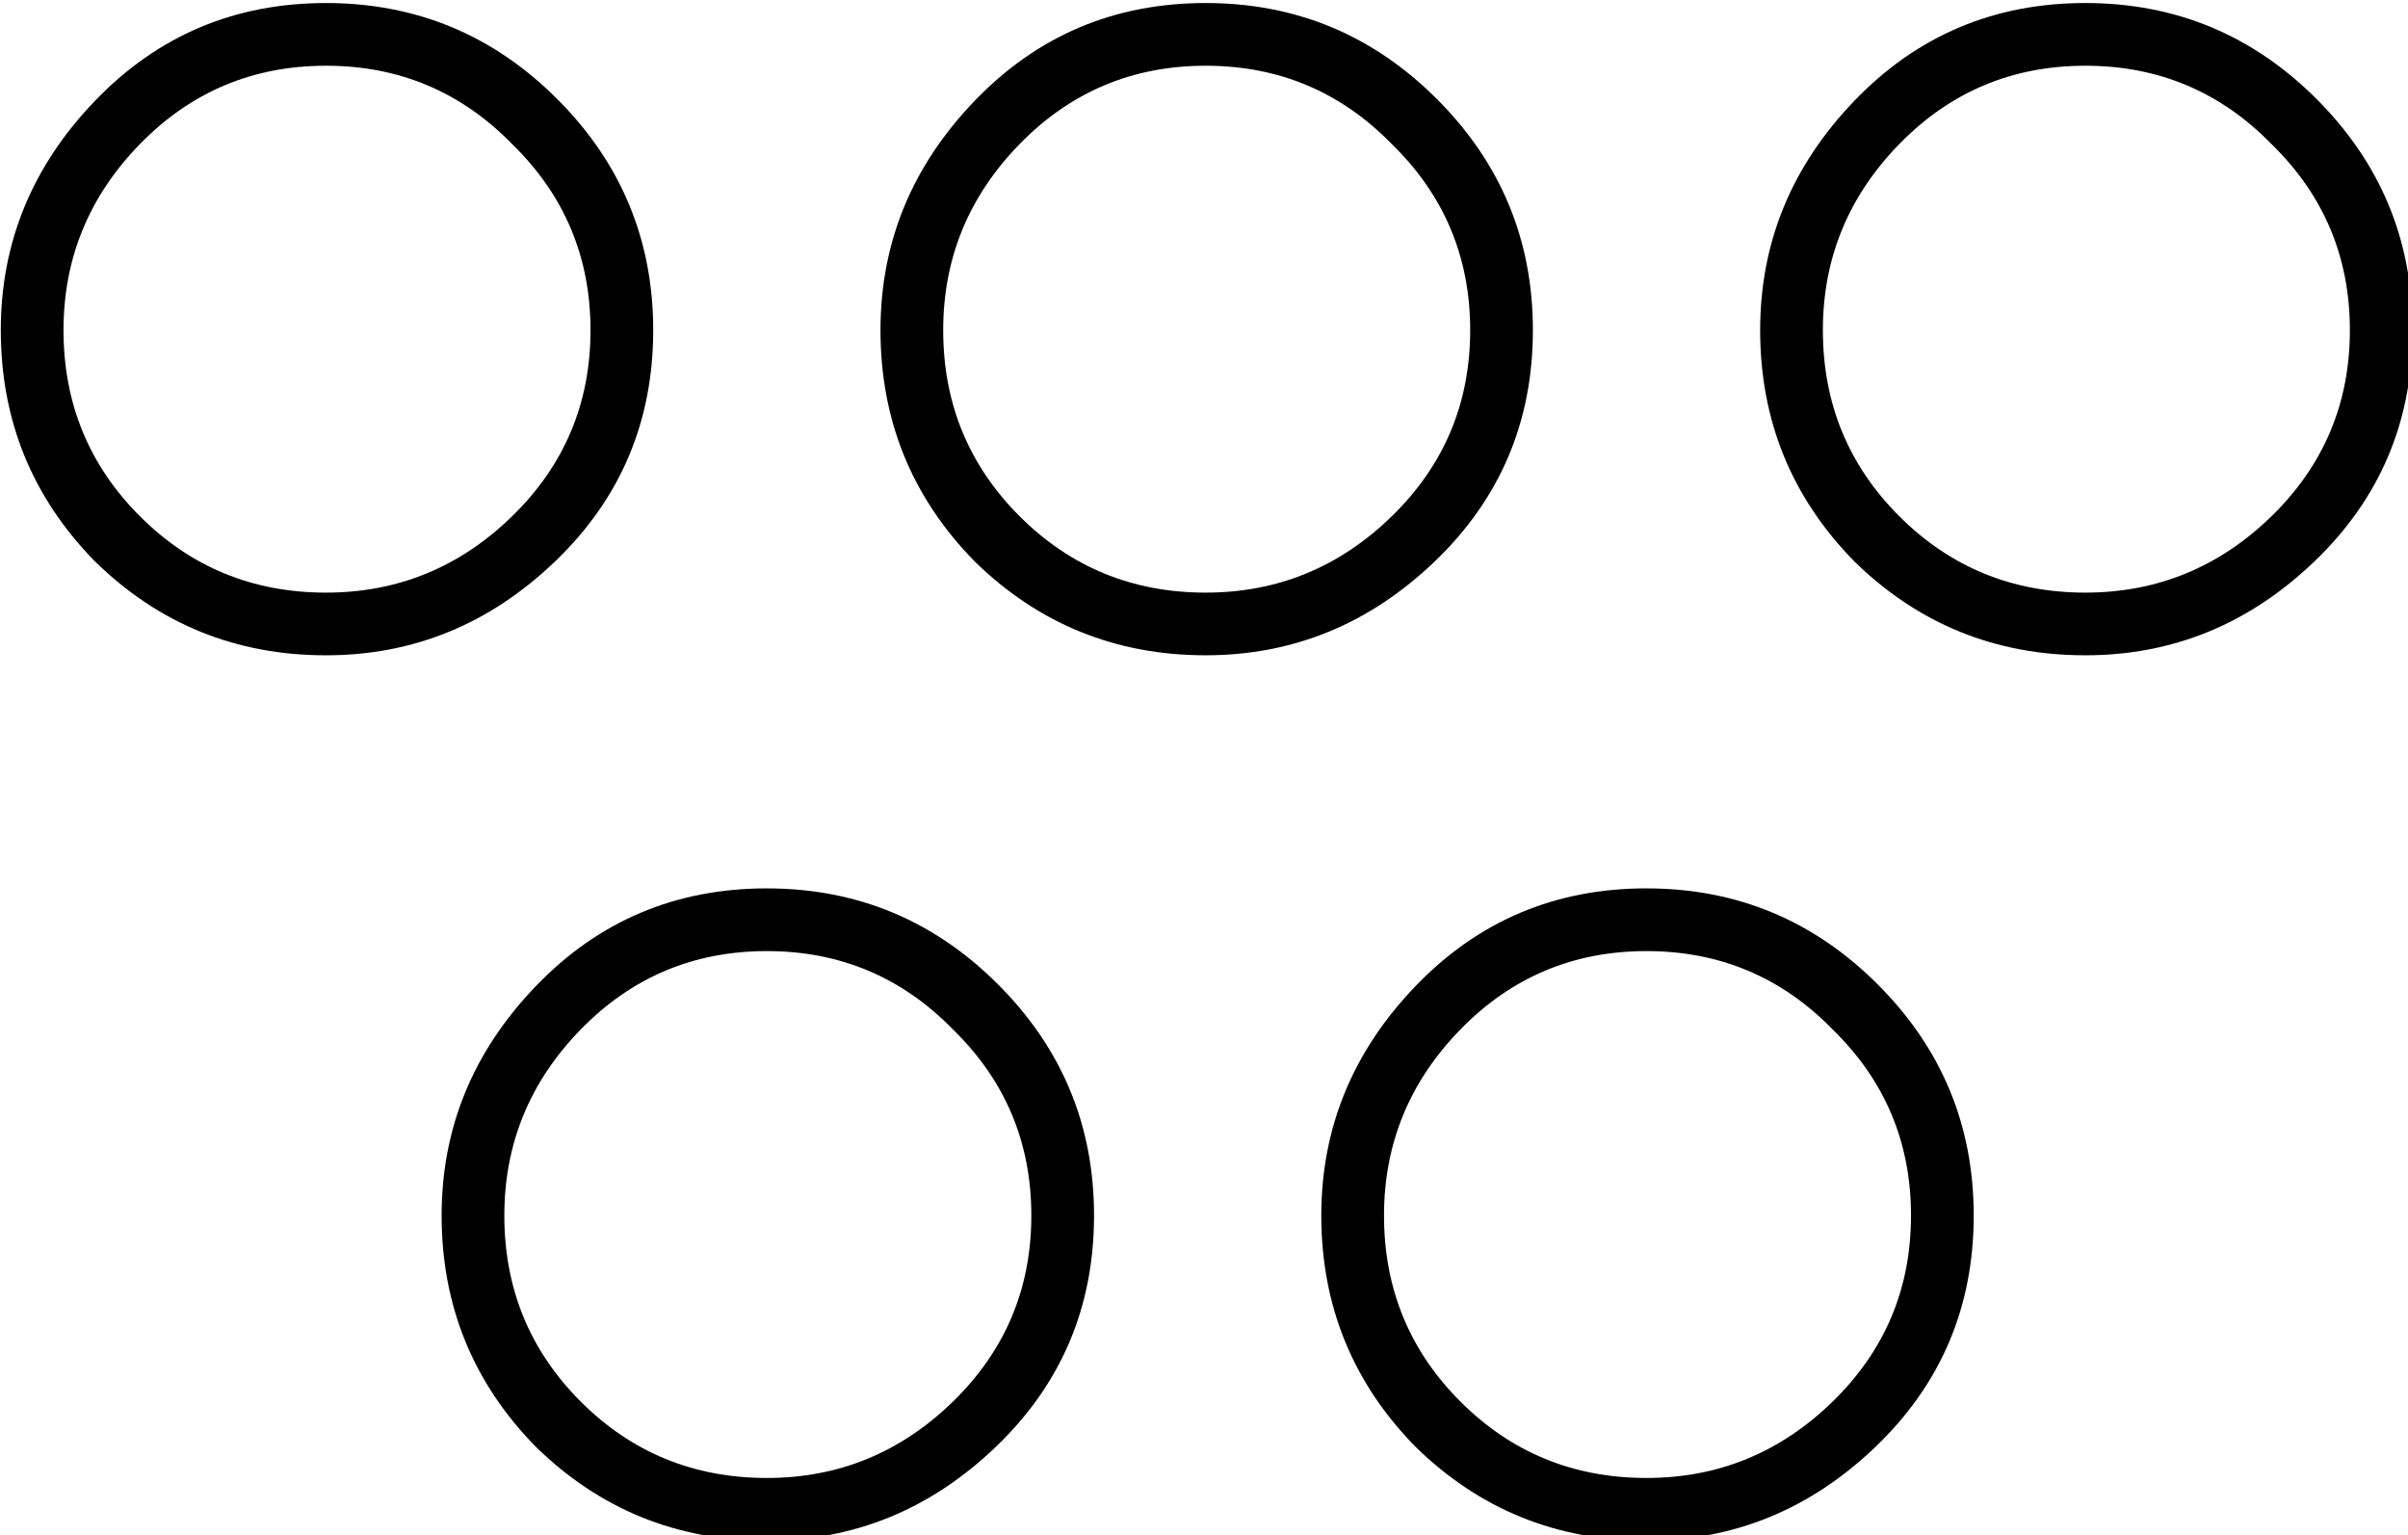 <?xml version="1.0" encoding="UTF-8" standalone="no"?>
<!-- Created with Inkscape (http://www.inkscape.org/) -->

<svg
   xmlns:dc="http://purl.org/dc/elements/1.1/"
   xmlns:cc="http://creativecommons.org/ns#"
   xmlns:rdf="http://www.w3.org/1999/02/22-rdf-syntax-ns#"
   xmlns:svg="http://www.w3.org/2000/svg"
   xmlns="http://www.w3.org/2000/svg"
   xmlns:sodipodi="http://sodipodi.sourceforge.net/DTD/sodipodi-0.dtd"
   xmlns:inkscape="http://www.inkscape.org/namespaces/inkscape"
   width="30.535mm"
   height="19.472mm"
   viewBox="0 0 30.535 19.472"
   version="1.1"
   id="svg14659"
   inkscape:version="0.92.4 (5da689c313, 2019-01-14)"
   sodipodi:docname="D67D.svg">
  <defs
     id="defs14653" />
  <sodipodi:namedview
     id="base"
     pagecolor="#ffffff"
     bordercolor="#666666"
     borderopacity="1.0"
     inkscape:pageopacity="0.0"
     inkscape:pageshadow="2"
     inkscape:zoom="0.35"
     inkscape:cx="-354.6875"
     inkscape:cy="-397.52414"
     inkscape:document-units="mm"
     inkscape:current-layer="layer1"
     showgrid="false"
     fit-margin-top="0"
     fit-margin-left="0"
     fit-margin-right="0"
     fit-margin-bottom="0"
     inkscape:window-width="1920"
     inkscape:window-height="1017"
     inkscape:window-x="-8"
     inkscape:window-y="-8"
     inkscape:window-maximized="1" />
  <g
     inkscape:label="Layer 1"
     inkscape:groupmode="layer"
     id="layer1"
     transform="translate(-6.532,-24.183)">
    <g
       aria-label="𓃍"
       transform="scale(0.265)"
       style="font-style:normal;font-variant:normal;font-weight:normal;font-stretch:normal;font-size:192px;line-height:1.25;font-family:sans-serif;-inkscape-font-specification:sans-serif;font-variant-ligatures:normal;font-variant-caps:normal;font-variant-numeric:normal;font-feature-settings:normal;text-align:start;letter-spacing:0px;word-spacing:0px;writing-mode:lr-tb;text-anchor:start;fill:#000000;fill-opacity:1;stroke:none"
       id="flowRoot15204">
      <path
         d="m 40.25,91.402 q 6.469,0 11.062,4.594 4.594,4.594 4.594,11.063 0,6.562 -4.688,11.062 -4.688,4.5 -10.969,4.5 -6.469,0 -11.062,-4.5 -4.5,-4.594 -4.5,-11.062 0,-6.281 4.5,-10.969 4.5,-4.688 11.062,-4.688 z m 0,28.219 q 5.156,0 8.906,-3.656 3.75,-3.656 3.75,-8.906 0,-5.25 -3.75,-8.906 -3.656,-3.75 -8.906,-3.75 -5.25,0 -8.906,3.75 -3.656,3.75 -3.656,8.906 0,5.25 3.656,8.906 Q 35,119.621 40.25,119.621 Z m 21.094,14.156 q 6.469,0 11.062,4.594 Q 77,142.964 77,149.433 q 0,6.562 -4.688,11.062 -4.688,4.5 -10.969,4.5 -6.469,0 -11.062,-4.5 -4.5,-4.594 -4.5,-11.062 0,-6.281 4.5,-10.969 4.5,-4.688 11.062,-4.688 z m 0,28.219 q 5.156,0 8.906,-3.656 3.75,-3.656 3.75,-8.906 0,-5.25 -3.75,-8.906 -3.656,-3.75 -8.906,-3.75 -5.25,0 -8.906,3.75 -3.656,3.75 -3.656,8.906 0,5.25 3.656,8.906 3.656,3.656 8.906,3.656 z m 21,-70.594 q 6.469,0 11.062,4.594 Q 98,100.589 98,107.058 q 0,6.562 -4.688,11.062 -4.688,4.5 -10.969,4.5 -6.469,0 -11.062,-4.5 -4.5,-4.594 -4.5,-11.062 0,-6.281 4.5,-10.969 4.5,-4.688 11.062,-4.688 z m 0,28.219 q 5.156,0 8.906,-3.656 3.75,-3.656 3.75,-8.906 0,-5.25 -3.75,-8.906 -3.656,-3.75 -8.906,-3.75 -5.25,0 -8.906,3.75 -3.656,3.75 -3.656,8.906 0,5.25 3.656,8.906 3.656,3.656 8.906,3.656 z m 21.094,14.156 q 6.469,0 11.062,4.594 4.594,4.594 4.594,11.062 0,6.562 -4.688,11.062 -4.688,4.5 -10.969,4.5 -6.469,0 -11.062,-4.5 -4.5,-4.594 -4.5,-11.062 0,-6.281 4.5,-10.969 4.5,-4.688 11.062,-4.688 z m 0,28.219 q 5.156,0 8.906,-3.656 3.75,-3.656 3.75,-8.906 0,-5.25 -3.75,-8.906 -3.656,-3.75 -8.906,-3.75 -5.25,0 -8.906,3.75 -3.656,3.75 -3.656,8.906 0,5.25 3.656,8.906 3.656,3.656 8.906,3.656 z m 21,-70.594 q 6.469,0 11.062,4.594 4.594,4.594 4.594,11.063 0,6.562 -4.688,11.062 -4.688,4.5 -10.969,4.5 -6.469,0 -11.062,-4.5 -4.5,-4.594 -4.5,-11.062 0,-6.281 4.5,-10.969 4.5,-4.688 11.062,-4.688 z m 0,28.219 q 5.156,0 8.906,-3.656 3.75,-3.656 3.75,-8.906 0,-5.25 -3.75,-8.906 -3.656,-3.75 -8.906,-3.75 -5.25,0 -8.906,3.75 -3.656,3.75 -3.656,8.906 0,5.25 3.656,8.906 3.656,3.656 8.906,3.656 z"
         id="path15212"
         inkscape:connector-curvature="0" />
    </g>
  </g>
</svg>
